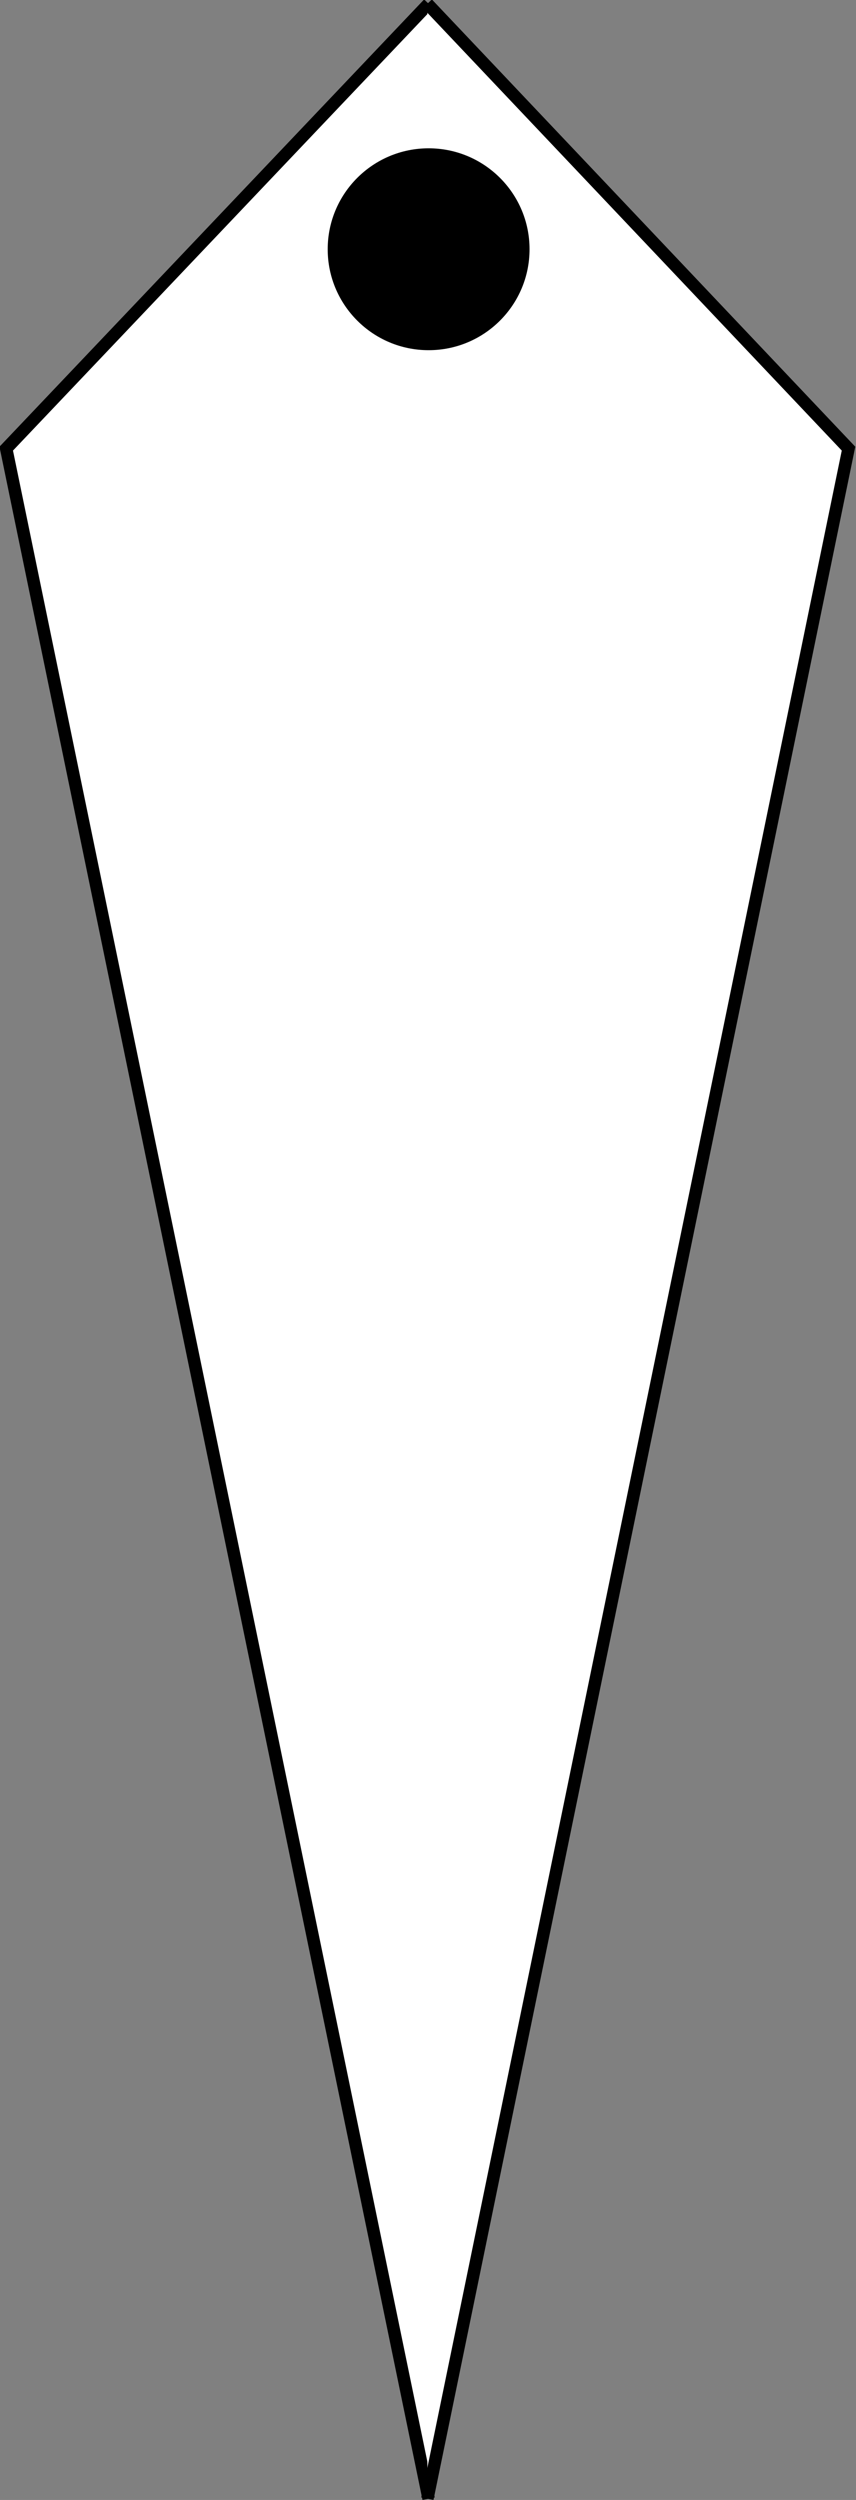 <!-- Generator: Adobe Illustrator 17.1.0, SVG Export Plug-In  --><svg version="1.1"	 xmlns="http://www.w3.org/2000/svg" xmlns:xlink="http://www.w3.org/1999/xlink" xmlns:a="http://ns.adobe.com/AdobeSVGViewerExtensions/3.0/"	 x="0px" y="0px" width="68.7px" height="200.6px" viewBox="0 0 68.7 200.6" enable-background="new 0 0 68.7 200.6"	 xml:space="preserve"><rect x="0" y="0" width="68.7" height="200.6" fill="#808080" stroke="none"/><defs></defs><polyline fill="#FFFFFF" stroke="#000000" stroke-miterlimit="10" points="34.4,200.5 0.5,36 34.4,0.3 "/><polyline fill="#FFFFFF" stroke="#000000" stroke-miterlimit="10" points="34.3,200.5 68.1,36 34.3,0.3 "/><circle cx="34.4" cy="20" r="8.1"/></svg>